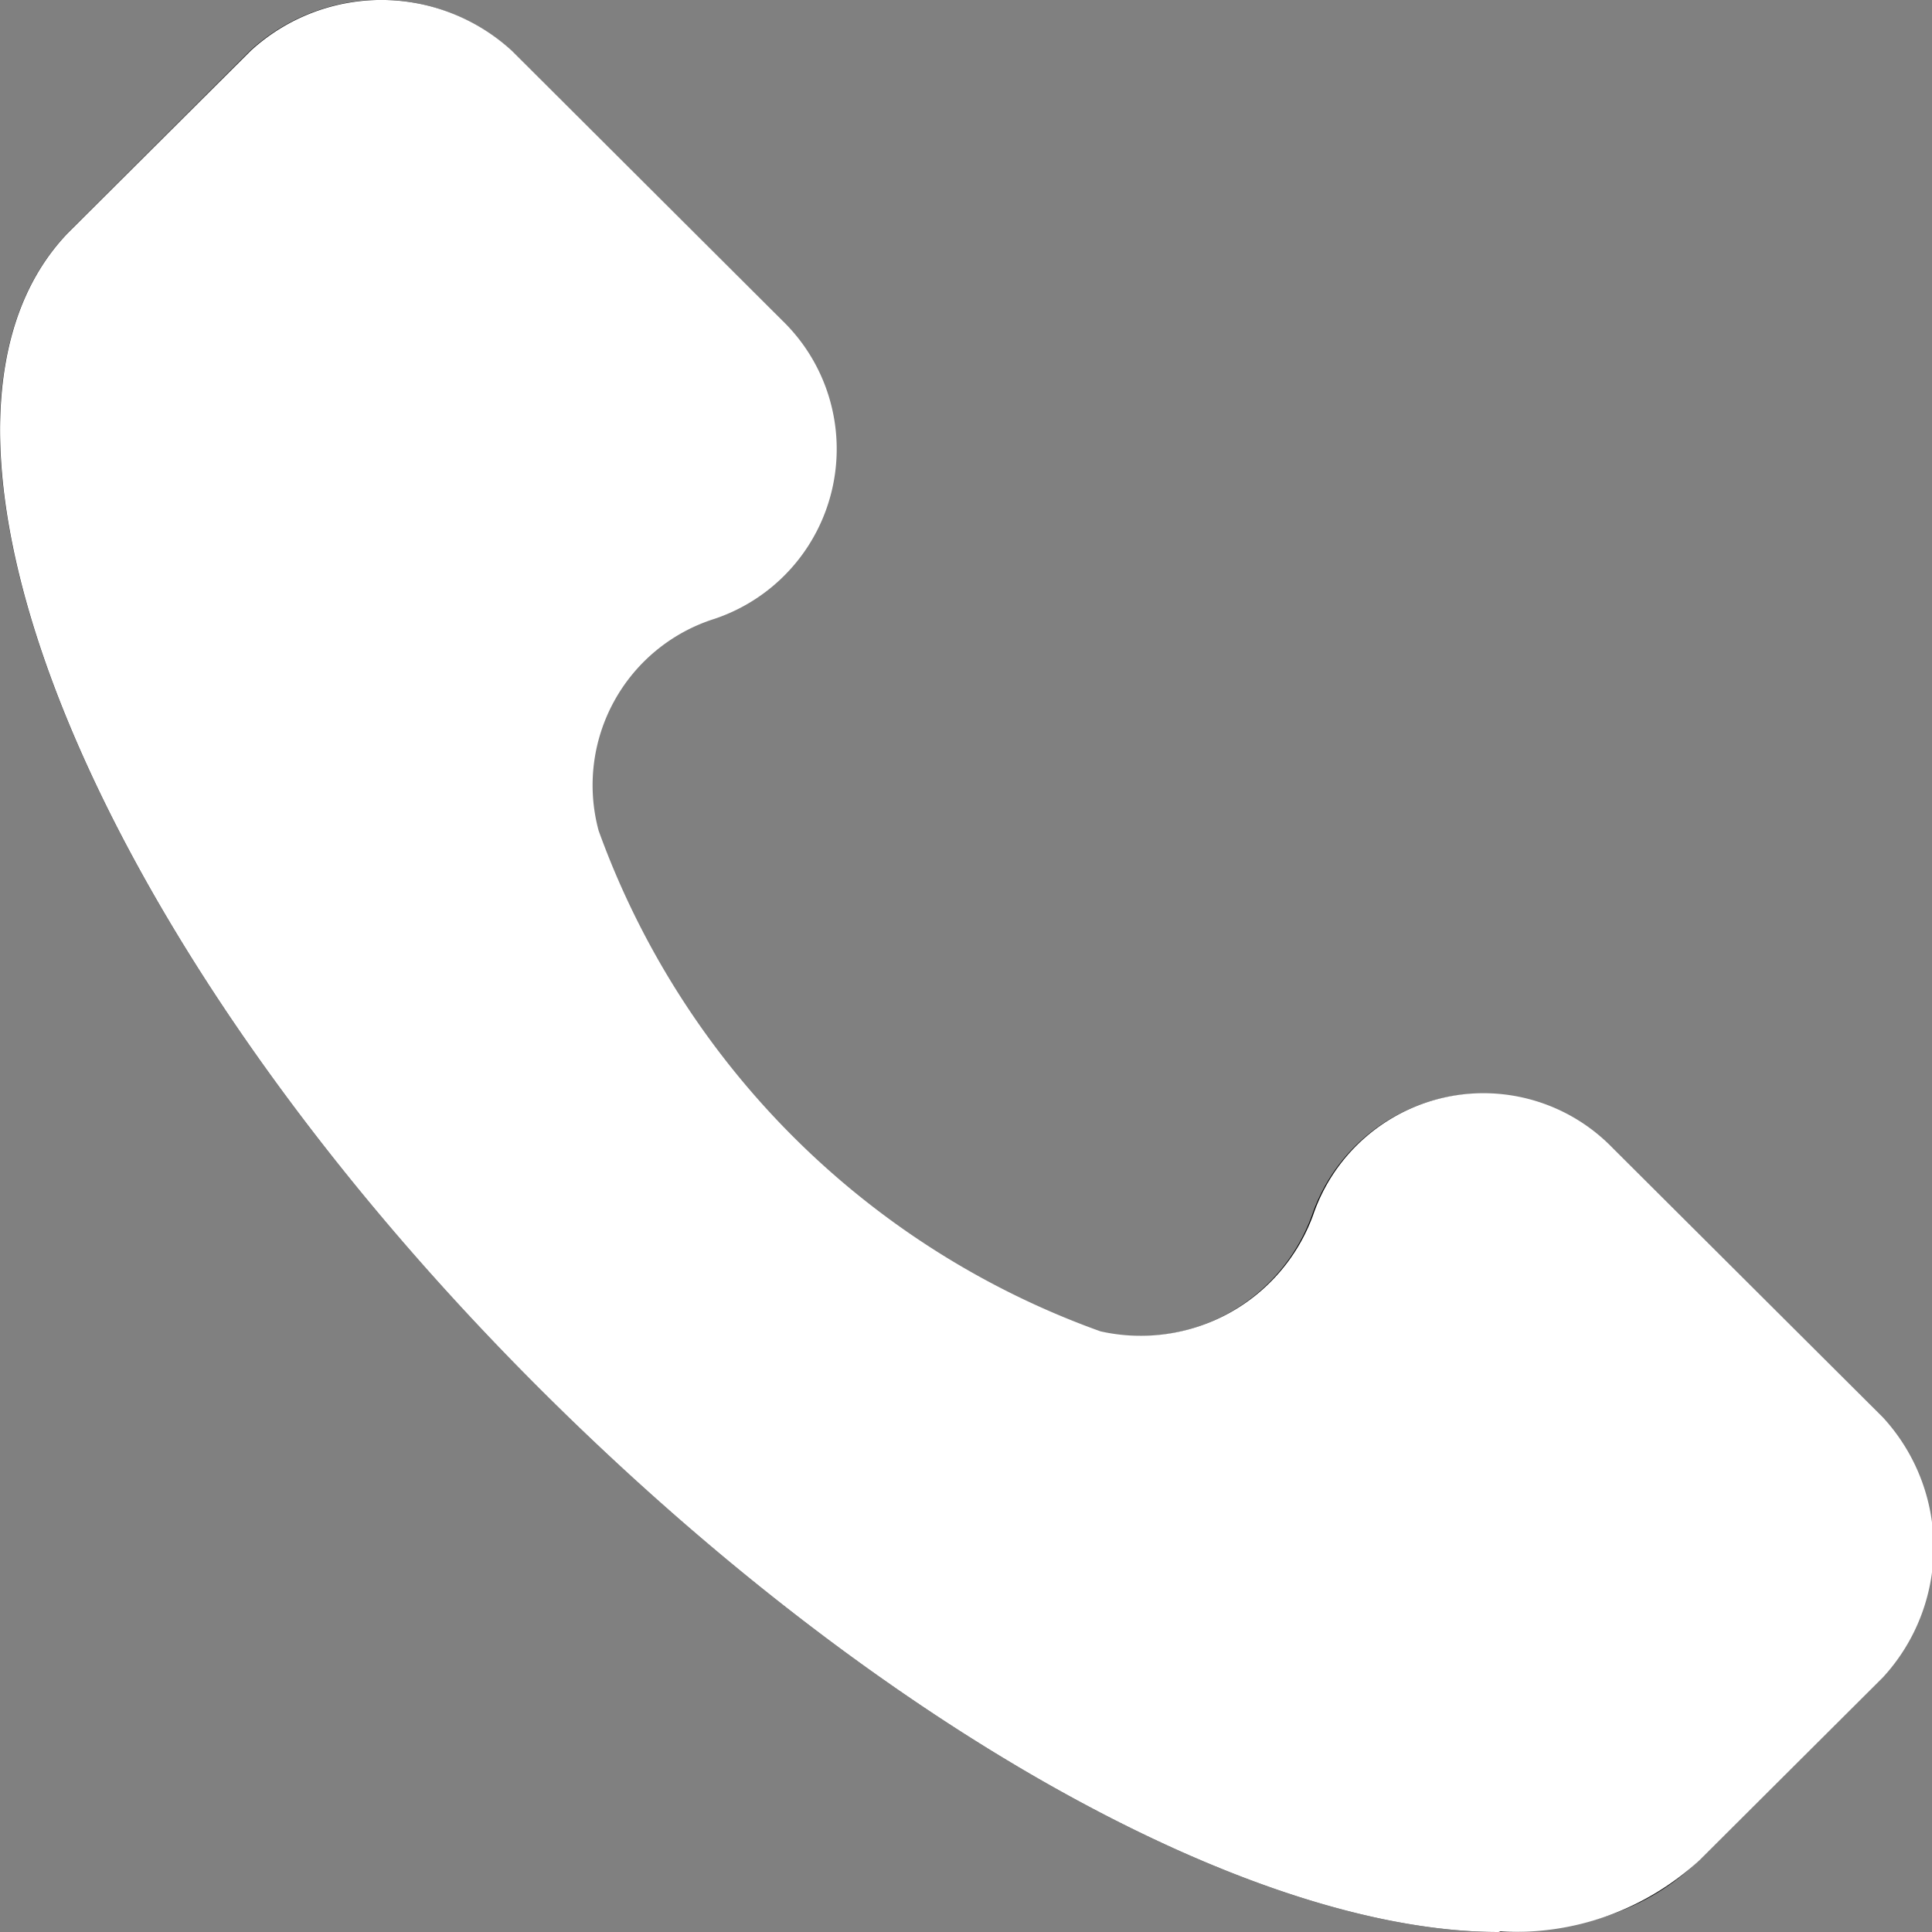 <svg xmlns="http://www.w3.org/2000/svg" width="20" height="20" viewBox="0 0 20 20"><rect x="0" y="0" width="20" height="20" fill="#808080" stroke="none"/><g transform="translate(-64 -1039)"><g transform="translate(63.979 1039)"><path d="M19.5,14.678l-2.8-2.791a1.862,1.862,0,0,0-3.1.7,1.9,1.9,0,0,1-2.2,1.2A8.616,8.616,0,0,1,6.211,8.6,1.806,1.806,0,0,1,7.41,6.4a1.855,1.855,0,0,0,.7-3.09L5.312.523a2,2,0,0,0-2.7,0L.717,2.417c-1.9,1.994.2,7.277,4.895,11.962S15.6,21.257,17.6,19.263l1.9-1.894A1.988,1.988,0,0,0,19.5,14.678Z"/></g><path d="M79.514,1059c-2.552,0-6.406-2.111-9.923-5.62-4.694-4.685-6.792-9.968-4.894-11.962l1.9-1.894a2,2,0,0,1,2.7,0l2.8,2.792a1.854,1.854,0,0,1-.7,3.09,1.806,1.806,0,0,0-1.2,2.193,8.616,8.616,0,0,0,5.195,5.183,1.9,1.9,0,0,0,2.2-1.2,1.862,1.862,0,0,1,3.1-.7l2.8,2.791a1.987,1.987,0,0,1,0,2.691l-1.9,1.894a2.81,2.81,0,0,1-2.059.736Z" fill="#fff"/></g></svg>